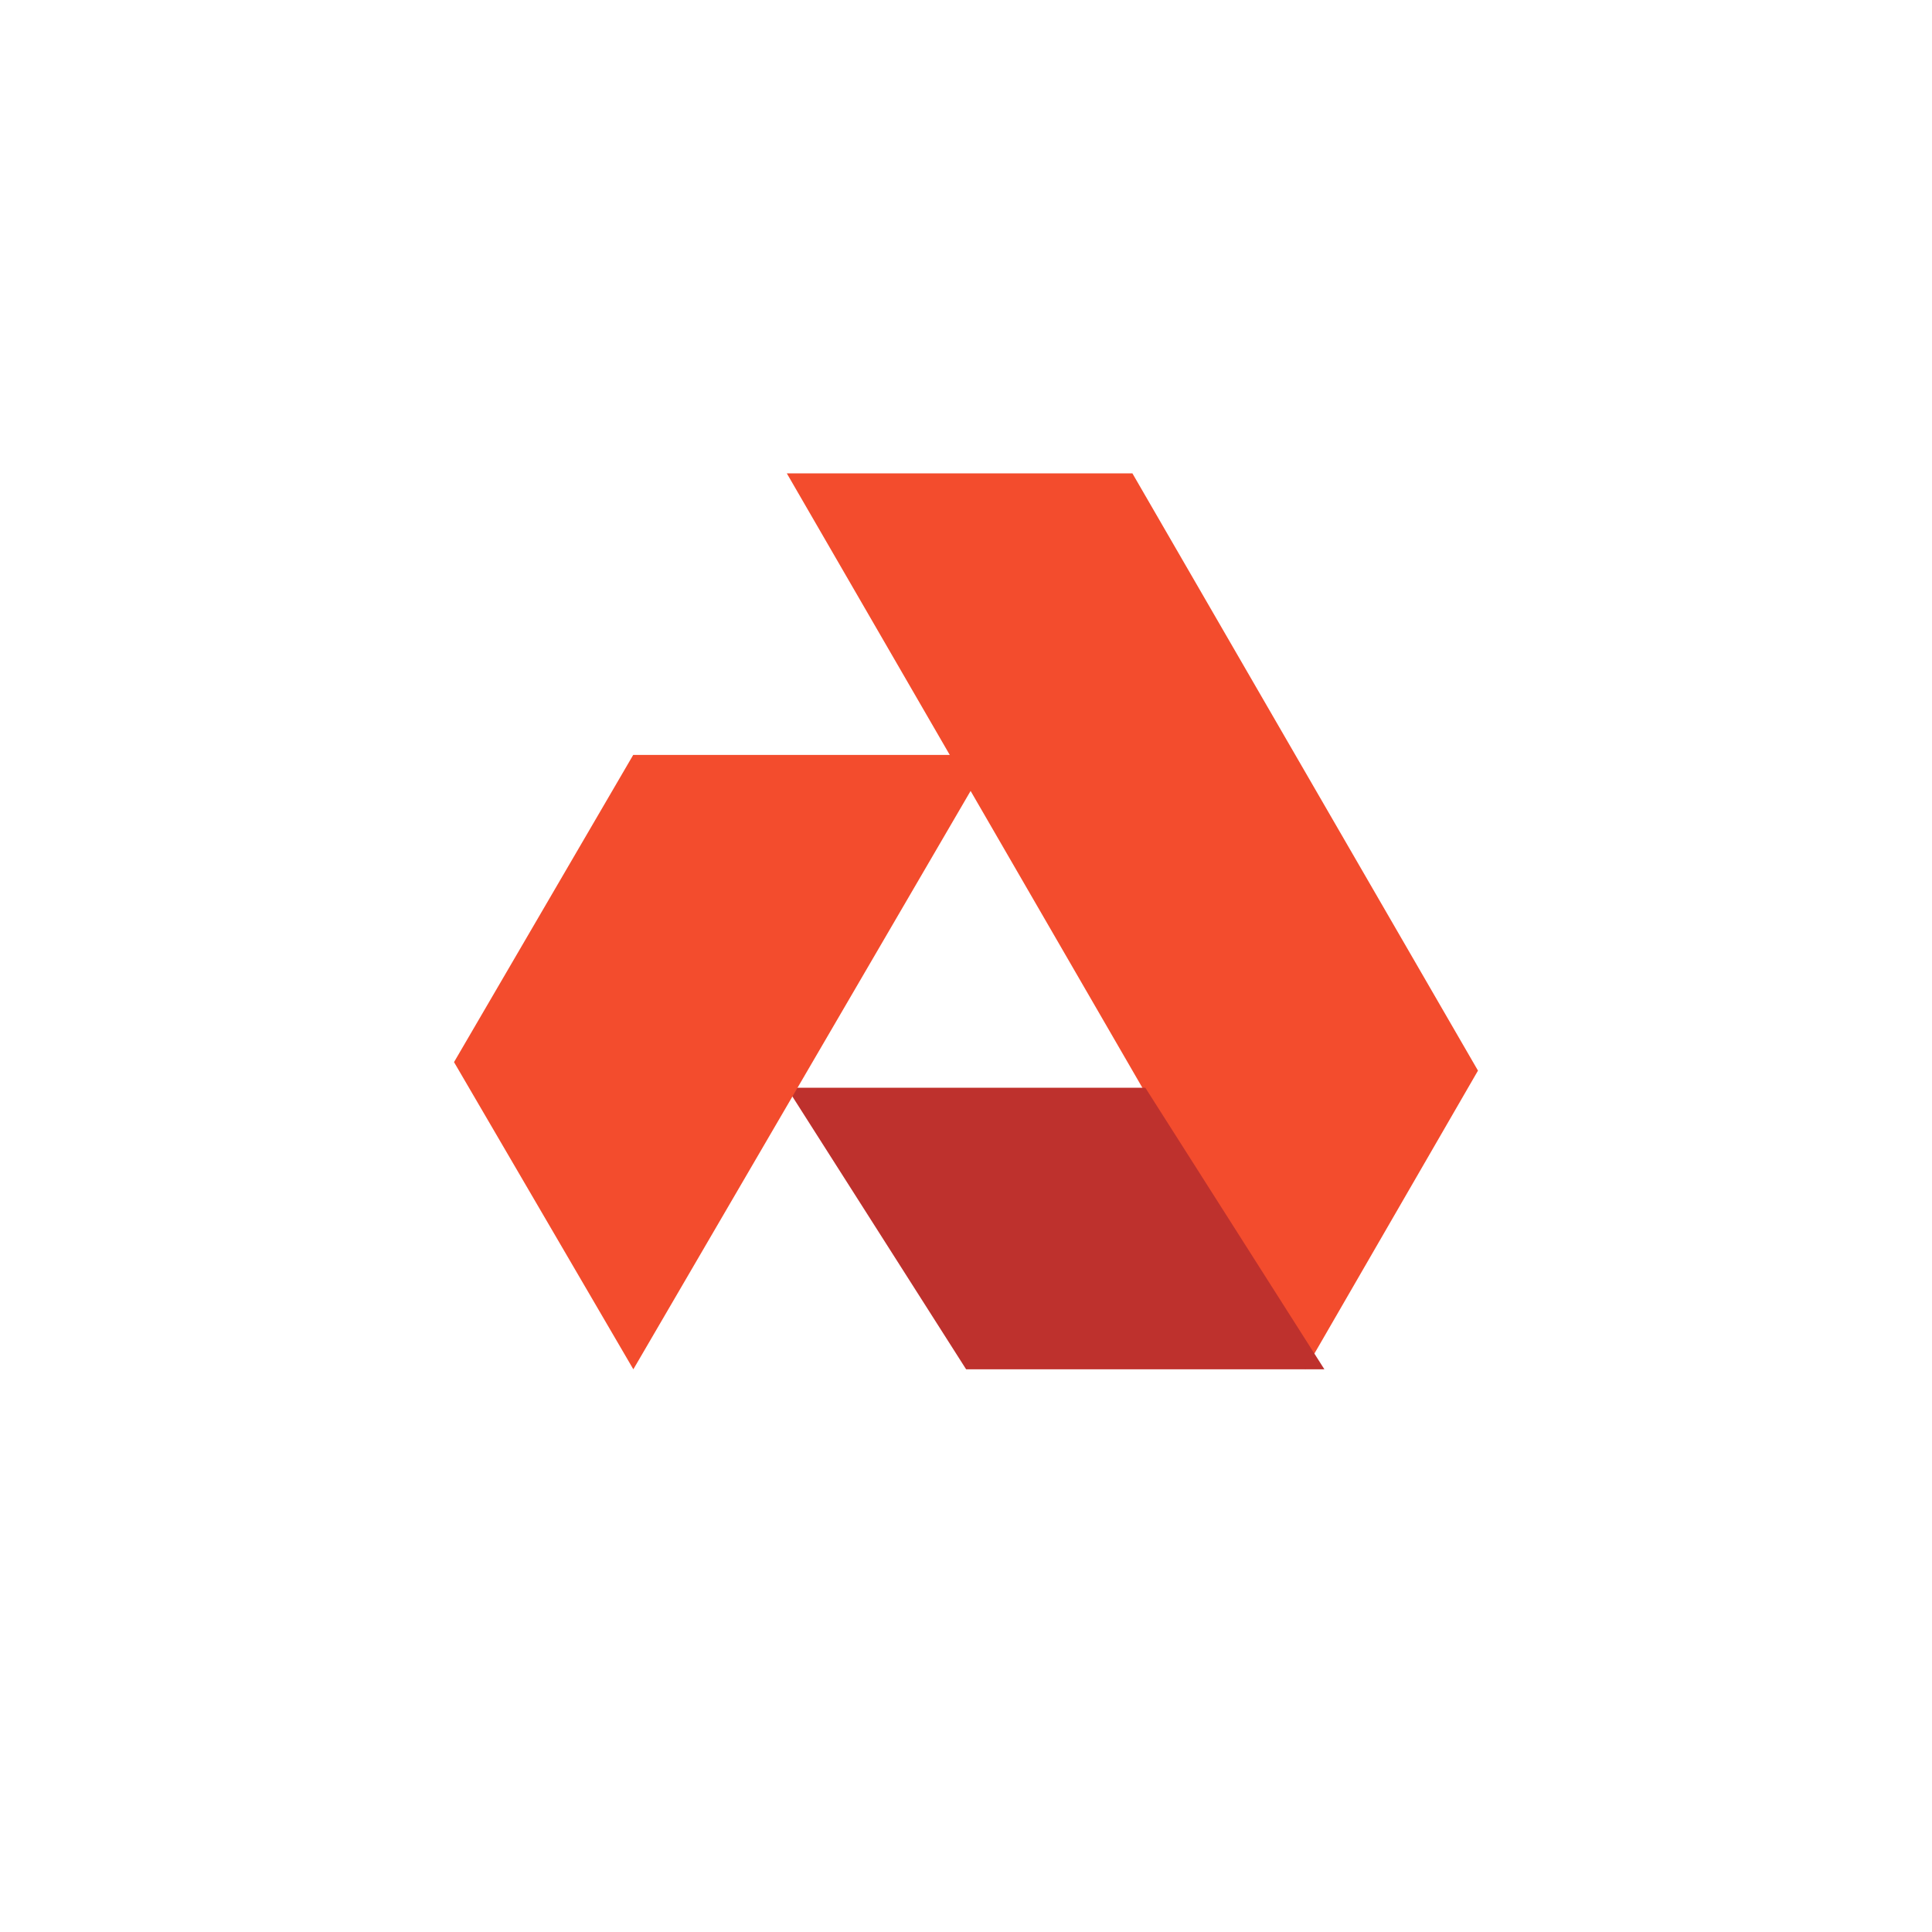 <svg fill="none" height="200" viewBox="0 0 200 200" width="200" xmlns="http://www.w3.org/2000/svg"><path d="m81.45 49 53.676 92.75 17.874-30.92-35.775-61.83z" fill="#f34c2d"/><path d="m81.45 112.6 18.563 29.15h37.087l-18.537-29.15z" fill="#be312d"/><path d="m65.55 78.15-18.55 31.8 18.563 31.8 37.087-63.6z" fill="#f34c2d"/></svg>